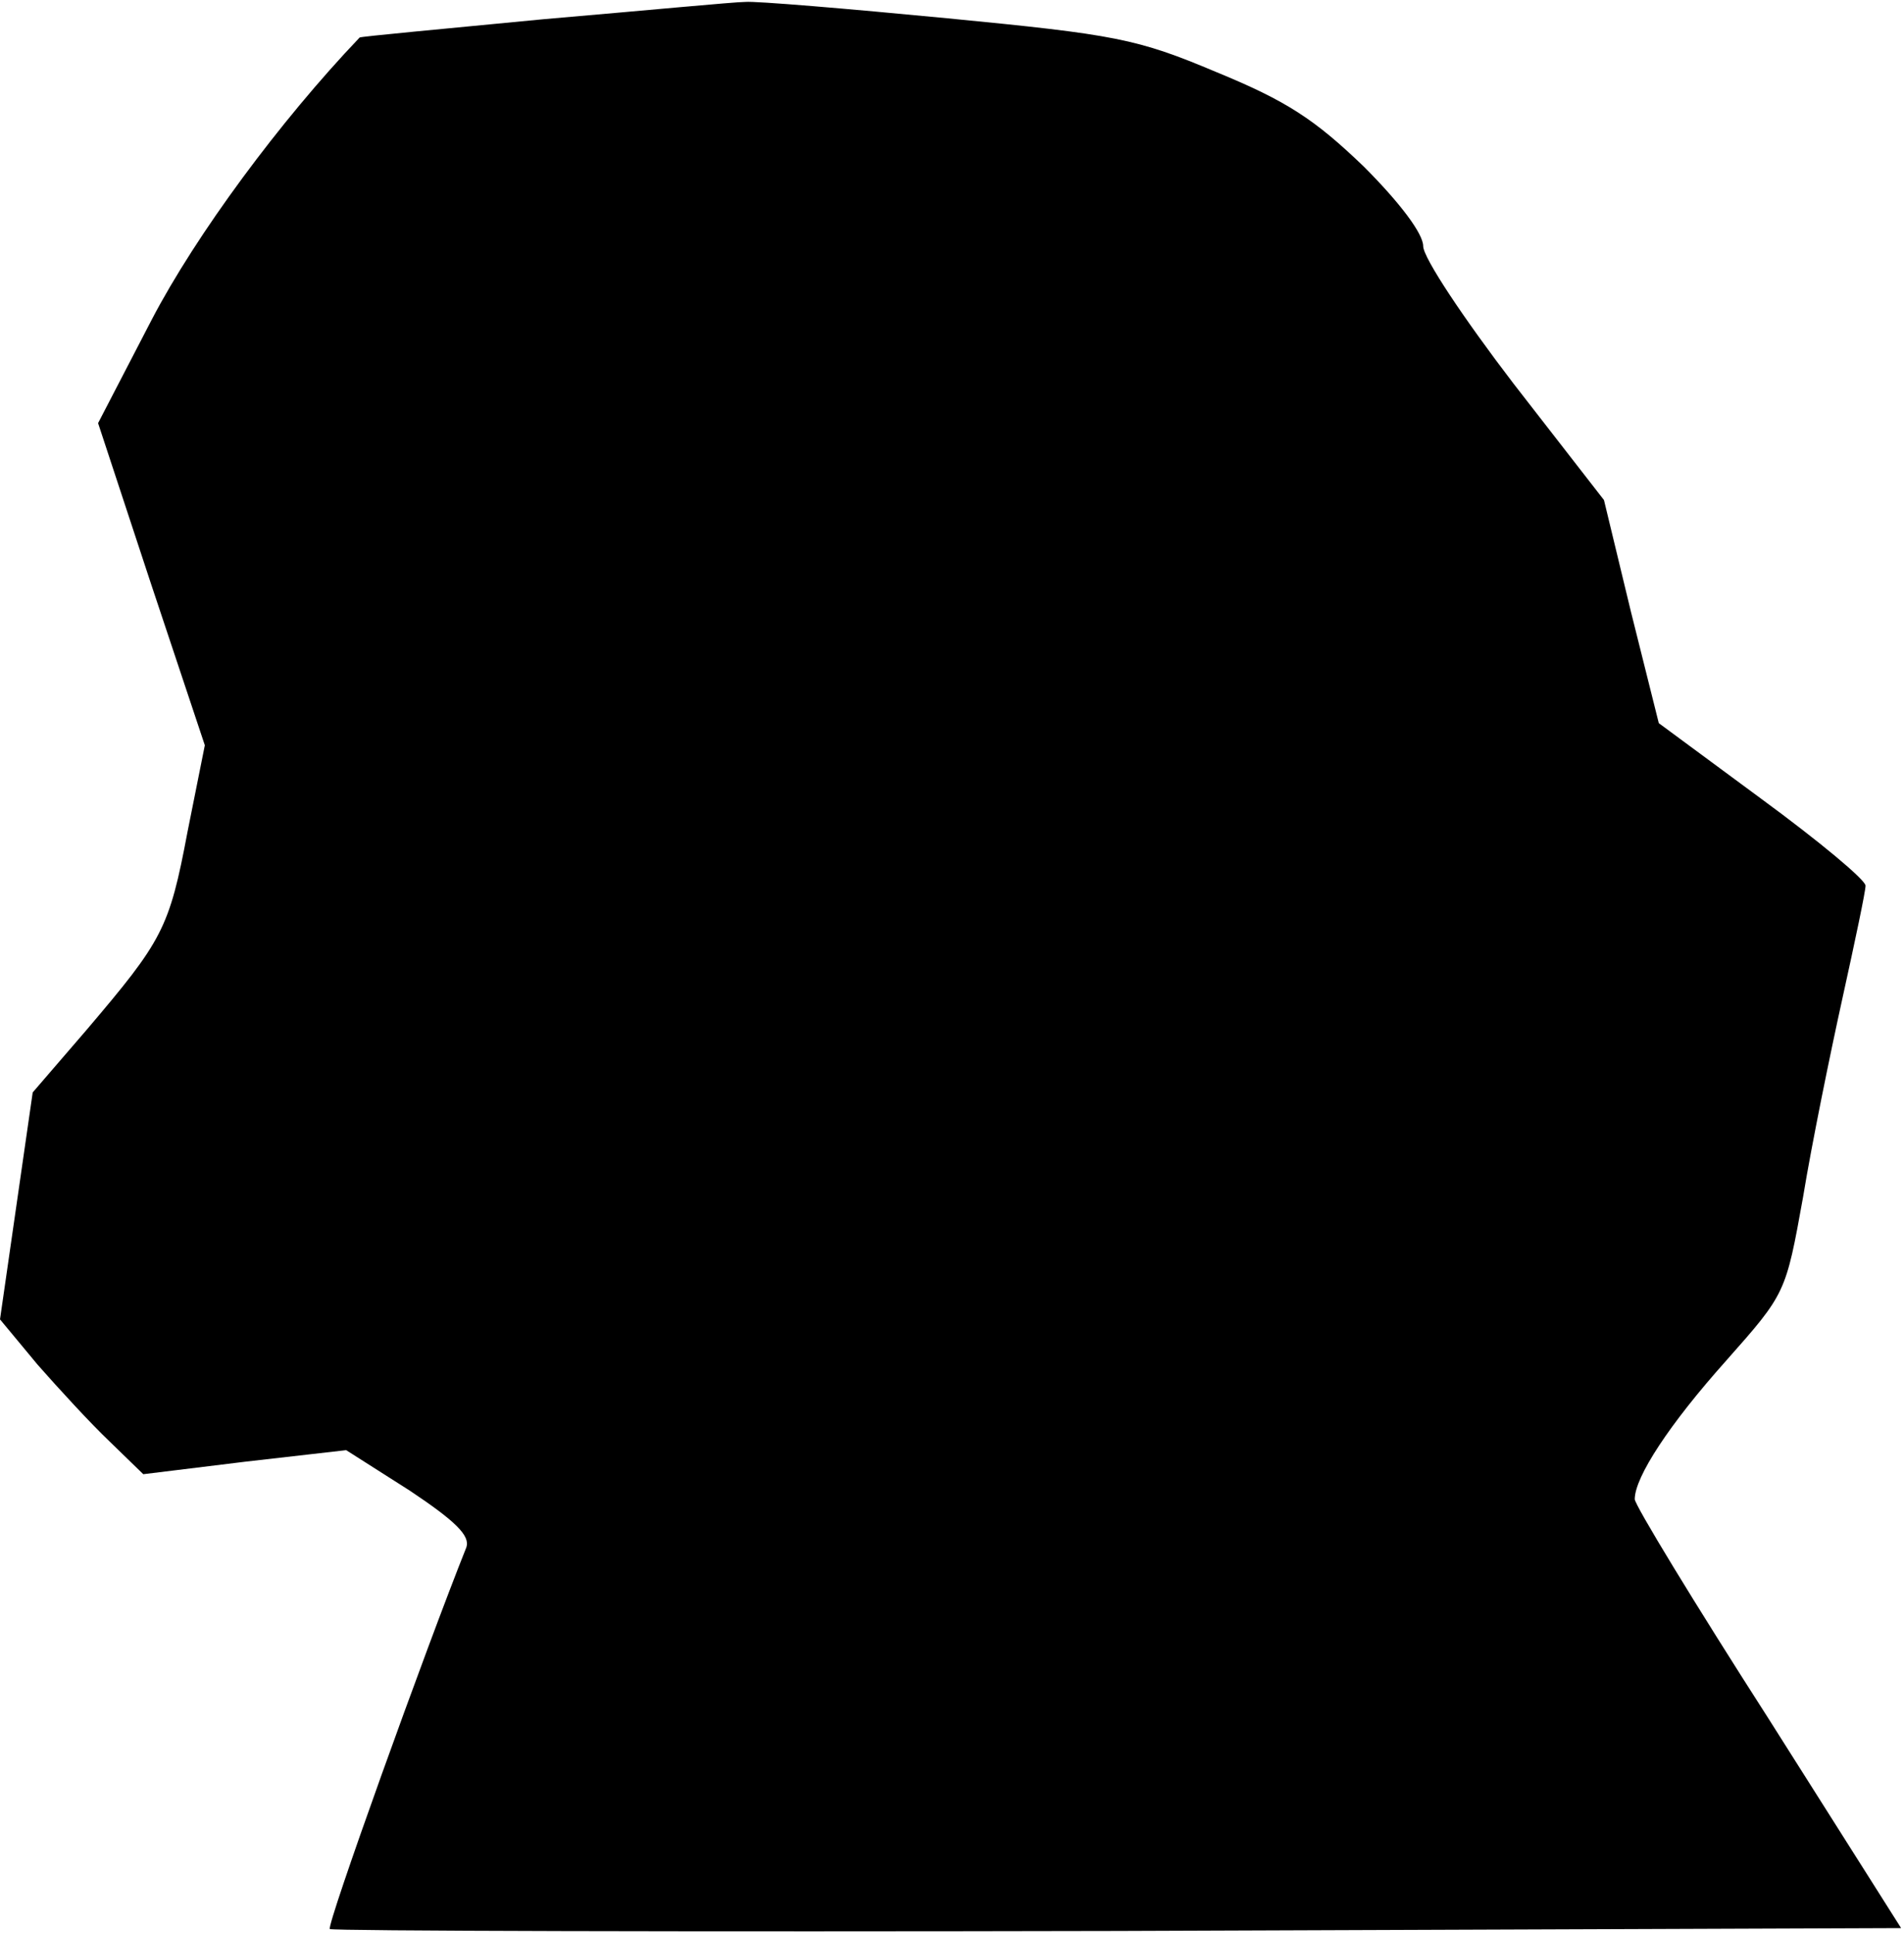 <?xml version="1.0" standalone="no"?>
<!DOCTYPE svg PUBLIC "-//W3C//DTD SVG 20010904//EN"
 "http://www.w3.org/TR/2001/REC-SVG-20010904/DTD/svg10.dtd">
<svg version="1.0" xmlns="http://www.w3.org/2000/svg"
 width="198pt" height="201pt" viewBox="0 0 198 201"
 preserveAspectRatio="xMidYMid meet">
<g transform="translate(0,201) scale(0.1,-0.1)"
fill="#000000" stroke="none">
<path fill="#000000" stroke="none" d="M565 1990 c-104 -10 -190 -18 -191 -19
-83 -87 -170 -205 -216 -293 l-56 -108 55 -167 56 -168 -18 -90 c-19 -101 -26
-113 -105 -206 l-56 -65 -17 -118 -17 -118 39 -47 c22 -25 55 -61 75 -80 l35
-34 106 13 105 12 66 -42 c48 -32 63 -47 59 -59 -42 -105 -146 -394 -142 -397
2 -2 371 -3 819 -2 l815 3 -138 218 c-77 120 -139 222 -139 228 0 23 36 78 95
144 62 70 62 70 80 170 9 55 28 148 41 207 13 59 24 111 24 117 0 6 -48 46
-108 90 l-107 79 -29 116 -28 116 -94 121 c-52 68 -94 131 -94 143 0 13 -24
45 -62 83 -51 49 -80 68 -153 98 -83 35 -105 39 -280 56 -104 10 -199 18 -210
17 -11 0 -105 -9 -210 -18z"/>
</g>
</svg>
